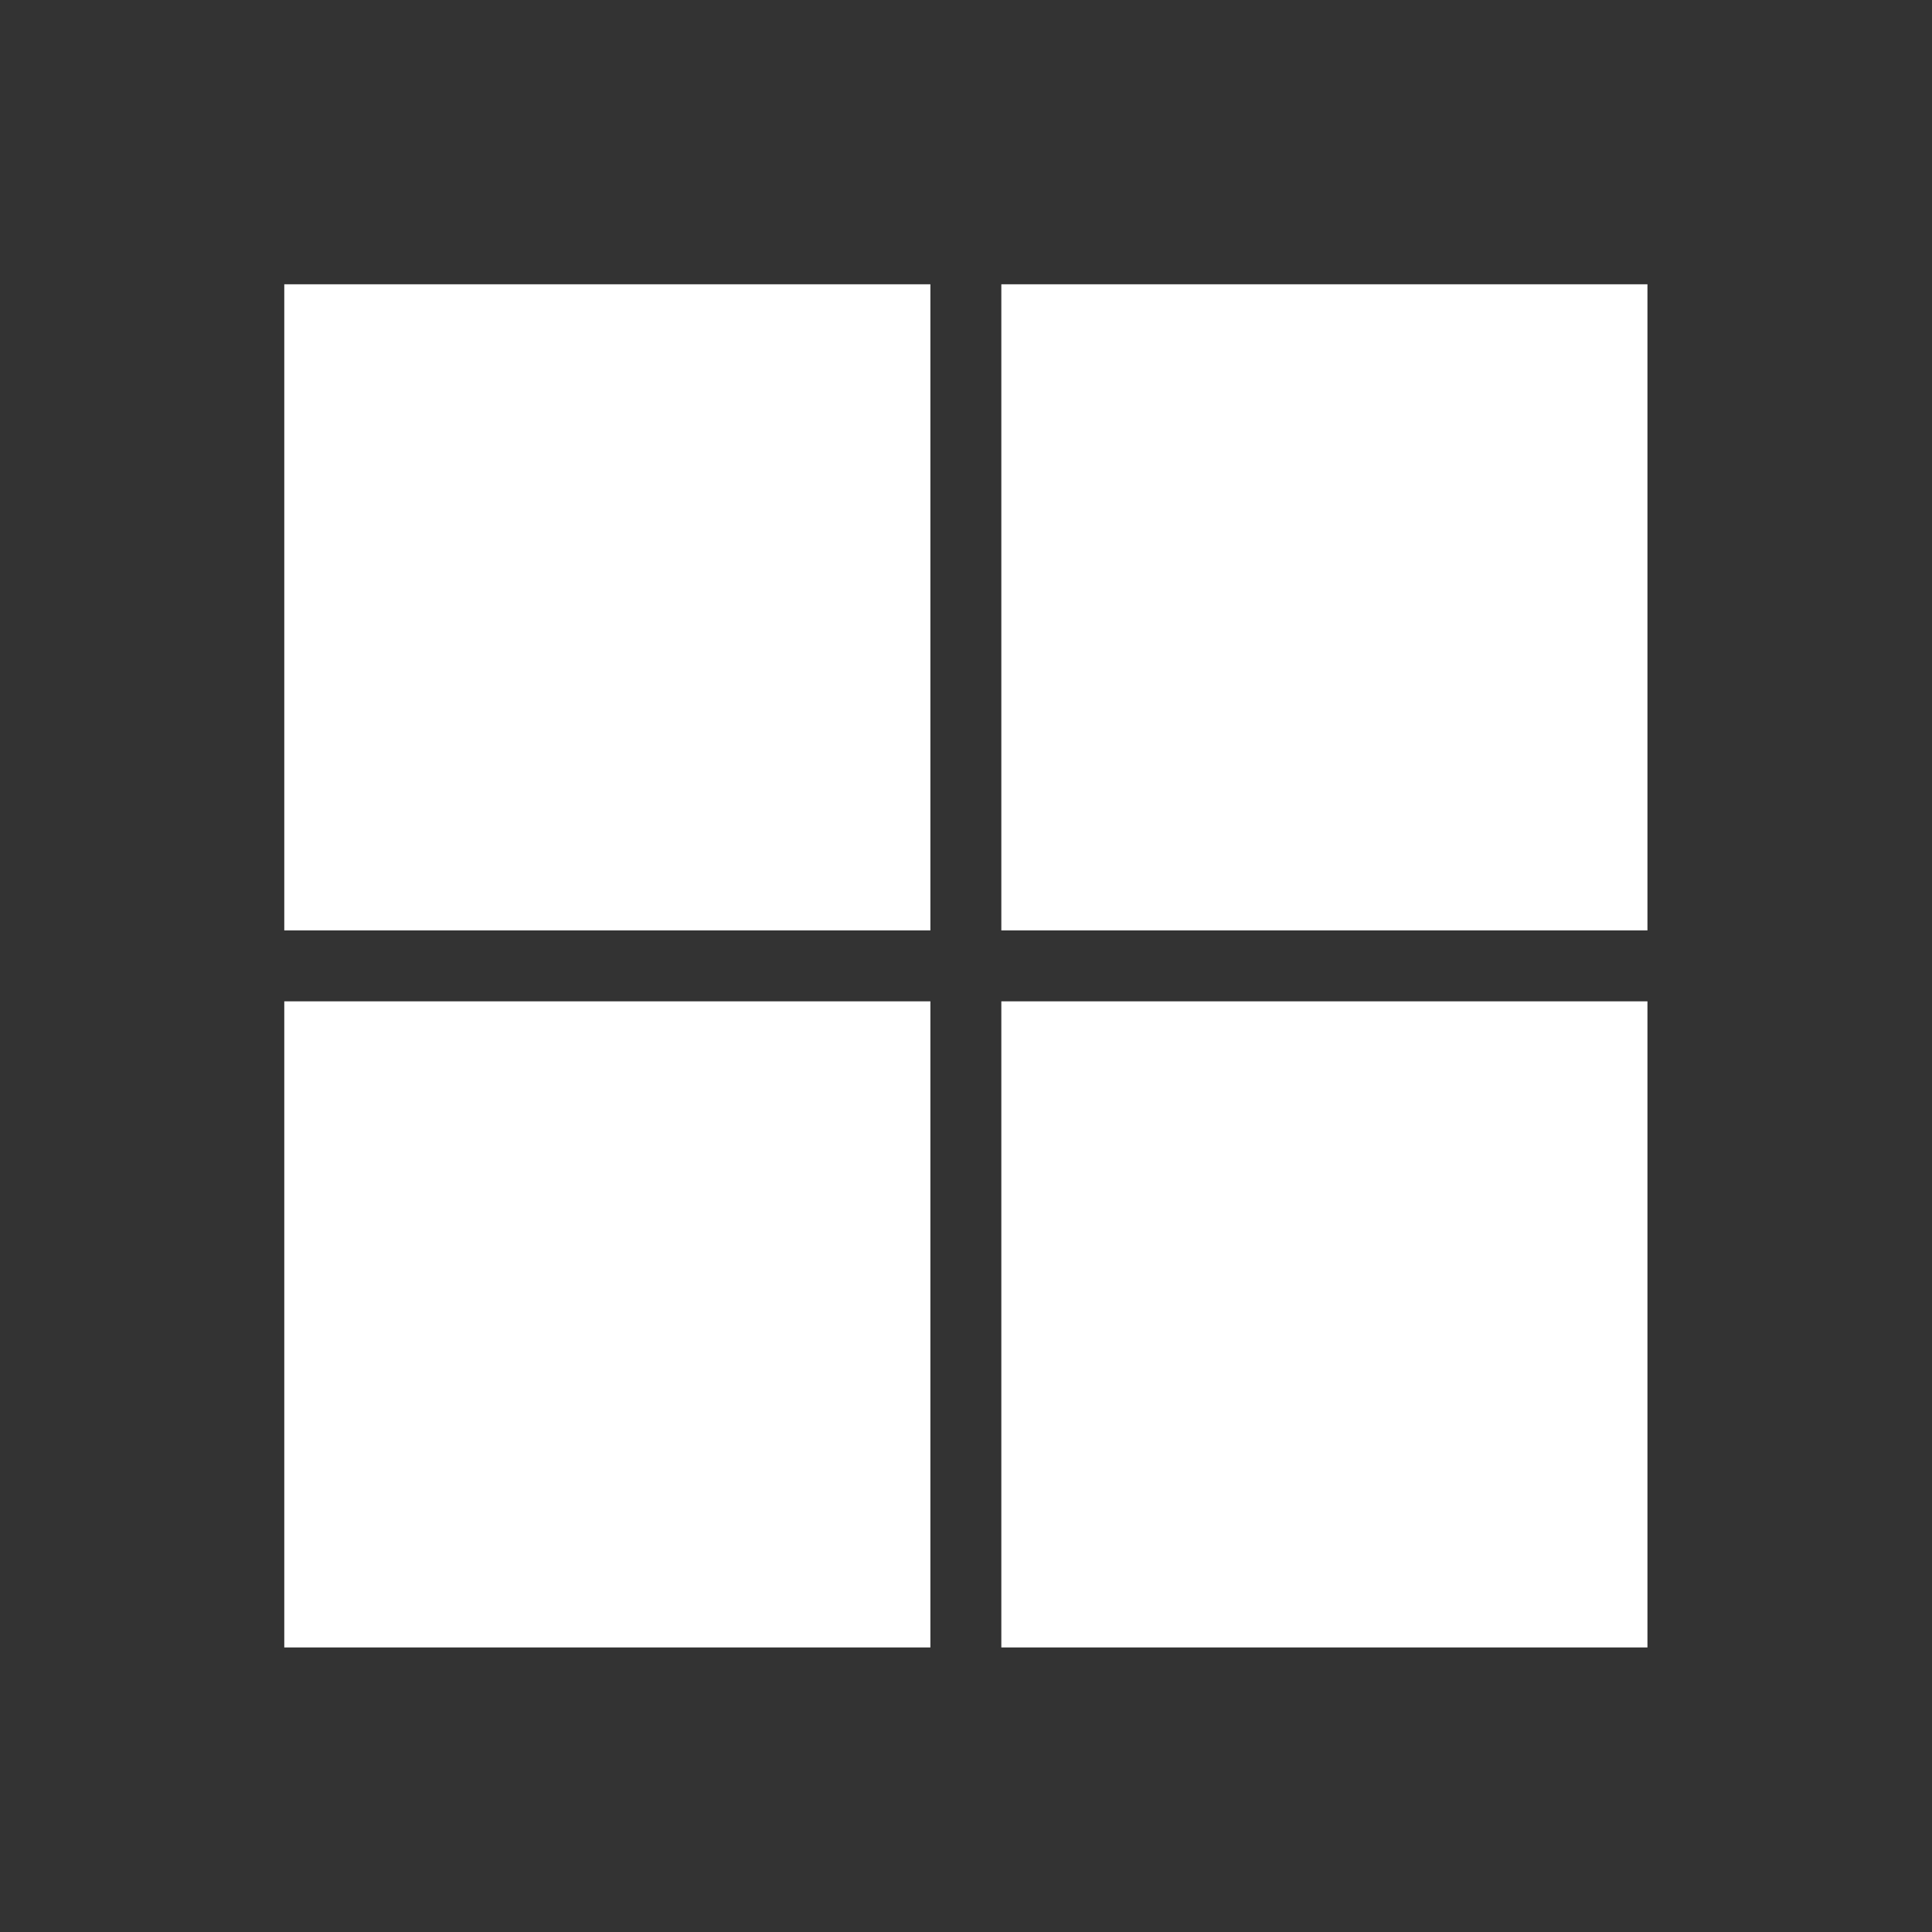 <svg xmlns="http://www.w3.org/2000/svg" viewBox="0 0 70 70"><rect x="0" y="0" width="70" height="70" fill="#333333" stroke="none"/><defs><style>.a{fill:none;}.b{fill:#fff;}</style></defs><rect class="a" width="70" height="70"/><rect class="b" x="10.3" y="10.3" width="23.41" height="23.41"/><rect class="b" x="36.28" y="10.3" width="23.41" height="23.41"/><rect class="b" x="10.3" y="36.28" width="23.41" height="23.41"/><rect class="b" x="36.28" y="36.28" width="23.41" height="23.41"/></svg>